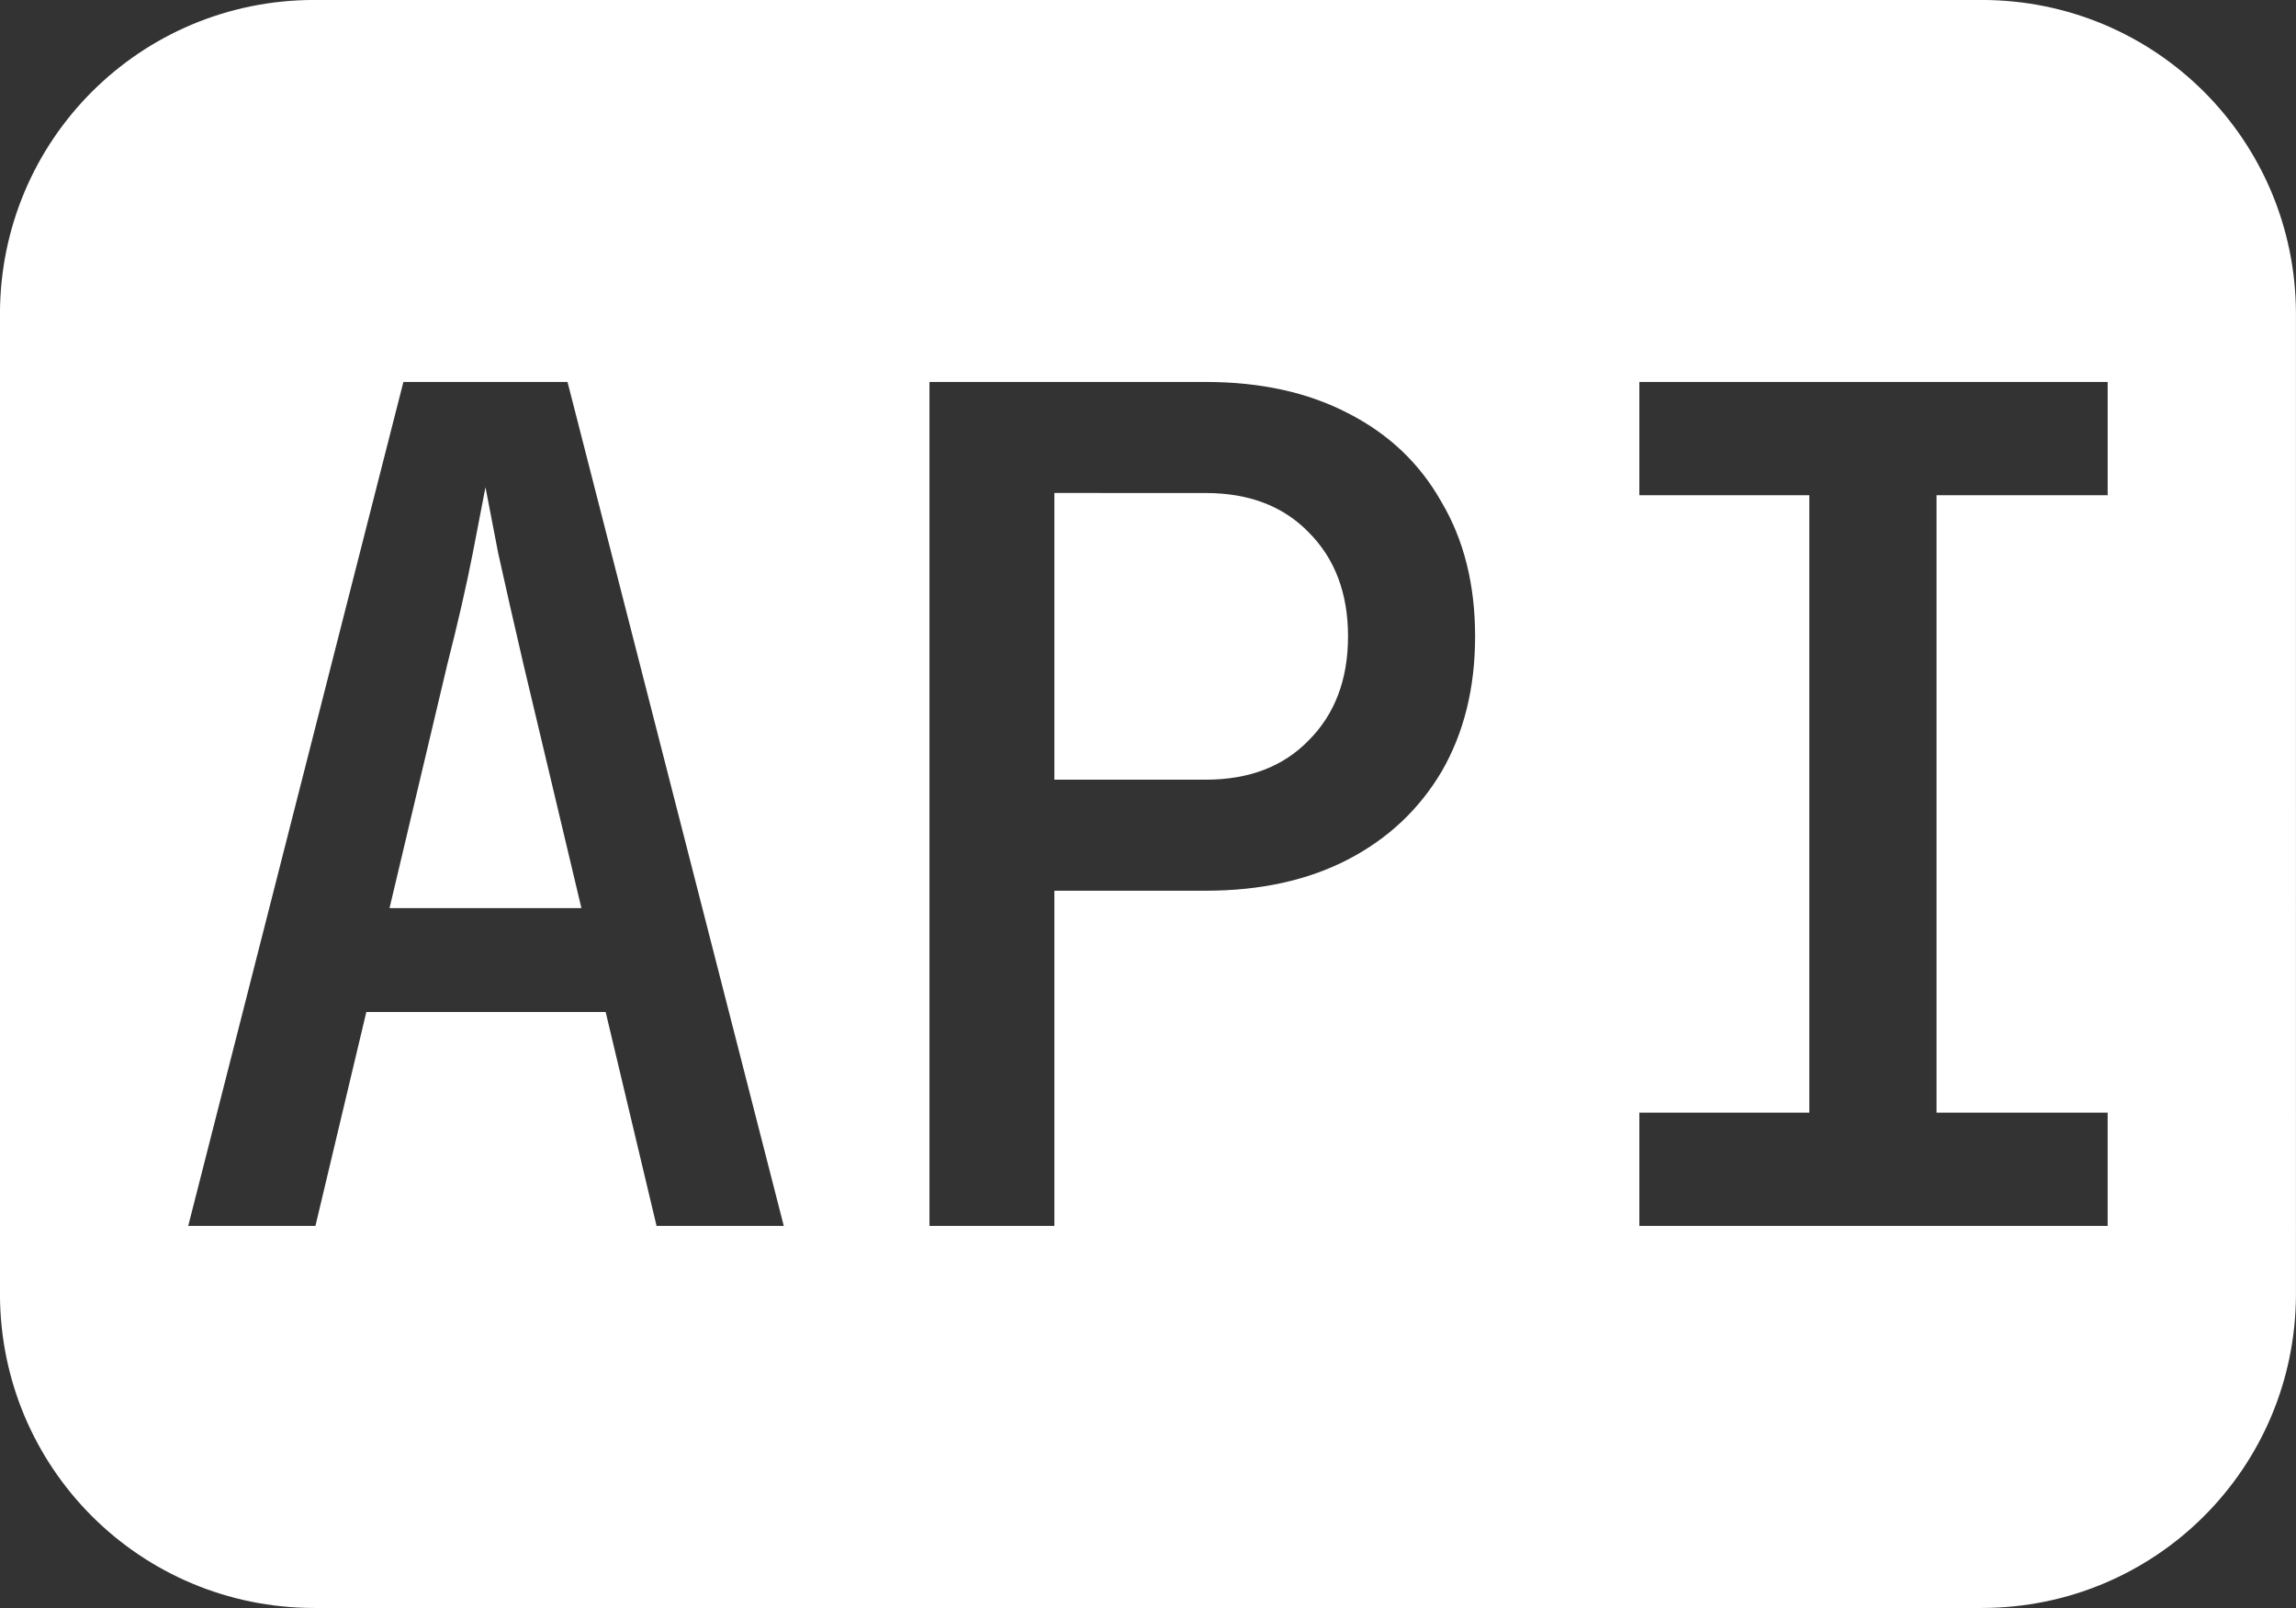 <?xml version="1.0" encoding="UTF-8" standalone="no"?>
<!-- Created with Inkscape (http://www.inkscape.org/) -->

<svg
   width="52.955"
   height="37.09"
   viewBox="0 0 52.955 37.09"
   version="1.1"
   id="svg1"
   xmlns="http://www.w3.org/2000/svg"
   xmlns:svg="http://www.w3.org/2000/svg">
  <rect x="0" y="0" width="52.955" height="37.09" fill="#333333" stroke="none"/>
  <defs
     id="defs1" />
  <g
     id="layer1"
     transform="translate(-133.145,-12.434)">
    <g
       id="g2-3"
       transform="translate(121.748,-8.703)">
      <path
         id="rect1-5-1"
         style="fill:#ffffff;stroke-width:2.762;paint-order:stroke fill markers"
         d="m 18.648,21.136 c -4.018,0 -7.252,3.234 -7.252,7.252 v 22.586 c 0,4.018 3.234,7.252 7.252,7.252 h 38.451 c 4.018,0 7.252,-3.234 7.252,-7.252 V 28.388 c 0,-4.018 -3.234,-7.252 -7.252,-7.252 z m 2.053,8.811 h 3.785 l 4.988,19.467 h -2.934 l -1.174,-4.934 h -5.52 l -1.174,4.934 h -2.934 z m 12.133,0 h 6.373 c 1.262,0 2.357,0.241 3.281,0.721 0.942,0.48 1.66,1.164 2.158,2.053 0.516,0.871 0.773,1.903 0.773,3.094 0,1.191 -0.258,2.23 -0.773,3.119 -0.516,0.871 -1.234,1.547 -2.158,2.027 -0.924,0.48 -2.019,0.721 -3.281,0.721 h -3.492 v 7.732 h -2.881 z m 16.373,0 h 10.801 v 2.613 H 56.061 V 46.801 h 3.947 v 2.613 H 49.207 V 46.801 H 53.127 V 32.56 h -3.92 z m -26.613,2.428 c -0.053,0.284 -0.151,0.791 -0.293,1.52 -0.142,0.729 -0.337,1.583 -0.586,2.561 l -1.334,5.627 h 4.426 l -1.332,-5.602 c -0.231,-0.996 -0.428,-1.857 -0.588,-2.586 -0.142,-0.729 -0.24,-1.235 -0.293,-1.52 z m 13.121,0.133 v 6.613 h 3.492 c 0.996,0 1.786,-0.302 2.373,-0.906 0.604,-0.604 0.908,-1.405 0.908,-2.4 0,-0.996 -0.304,-1.796 -0.908,-2.4 -0.587,-0.604 -1.377,-0.906 -2.373,-0.906 z" />
    </g>
  </g>
</svg>
